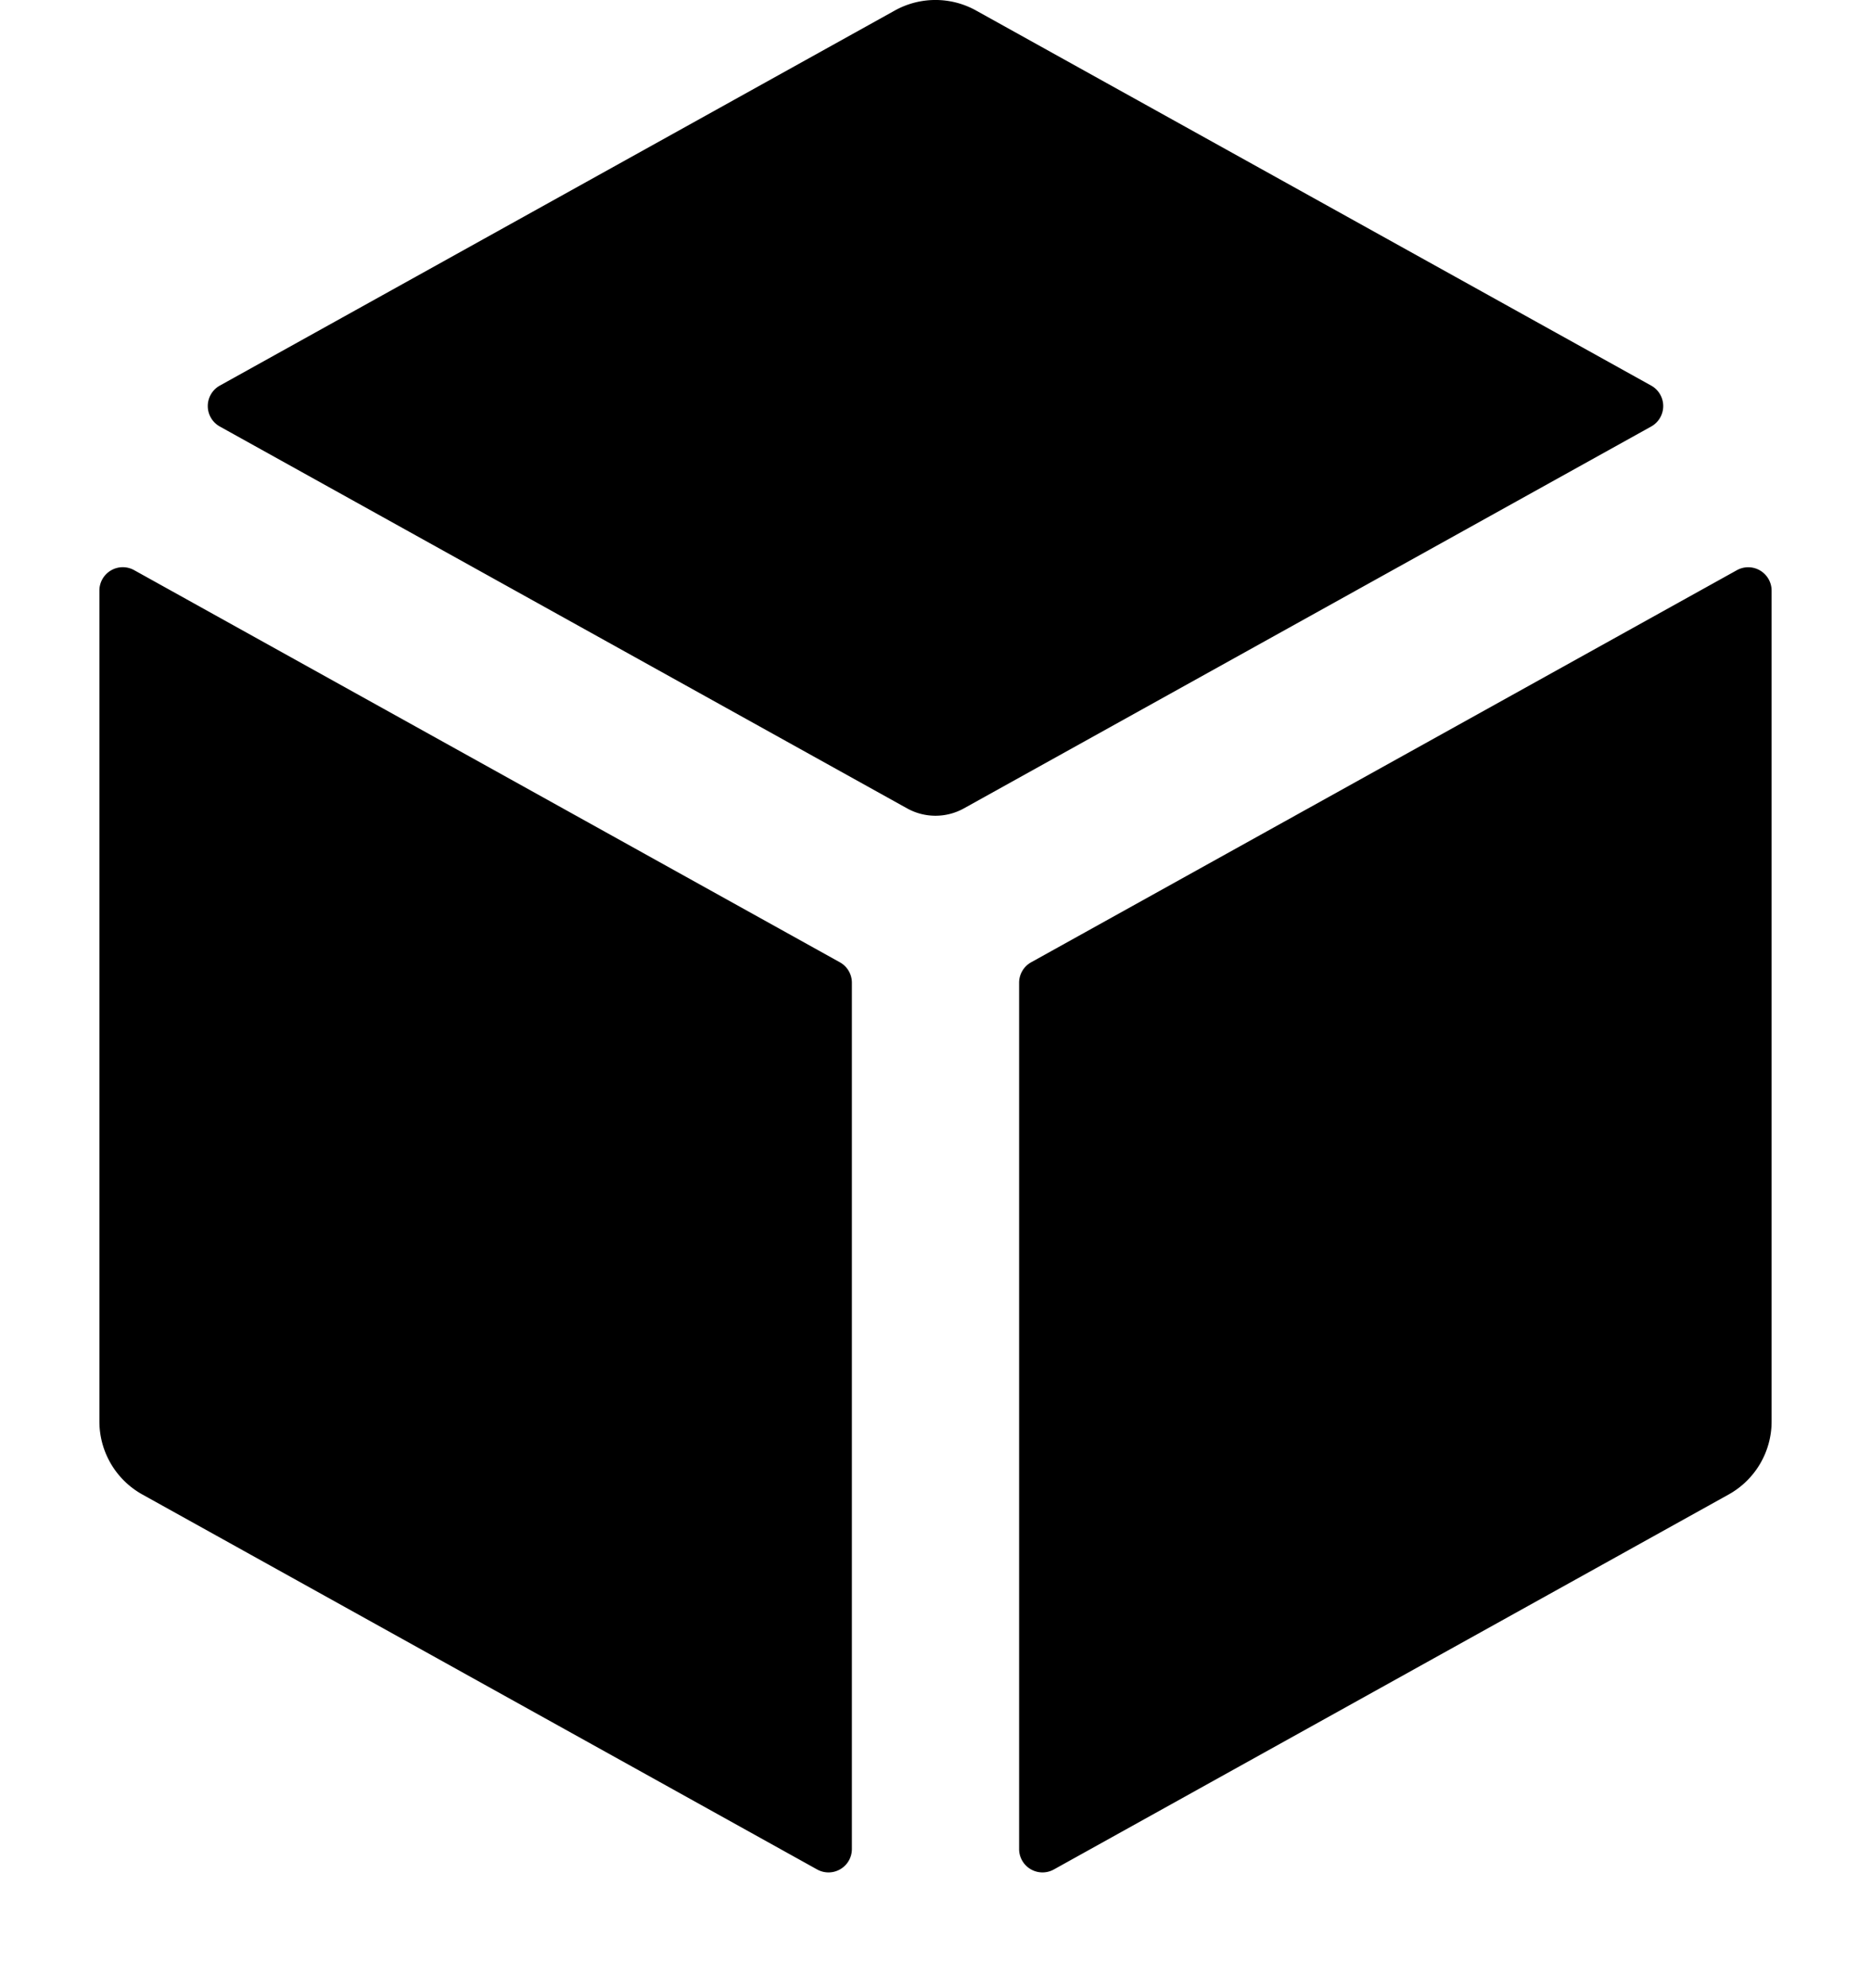 <svg xmlns="http://www.w3.org/2000/svg" viewBox="0 0 16 17" class="pdsicon"><path fill-rule="evenodd" d="M7.757 6.912a.5.5 0 0 0 .486 0l5.877-3.265a.2.2 0 0 0 0-.35L8.347.09a.715.715 0 0 0-.695 0L1.88 3.297a.2.2 0 0 0 0 .35l5.877 3.265Zm-.472 1.49a.2.2 0 0 0-.103-.174L1.147 4.875a.2.2 0 0 0-.297.175v7.105a.715.715 0 0 0 .368.624l5.77 3.206a.2.2 0 0 0 .297-.175V8.403Zm1.43 0a.2.2 0 0 1 .103-.174l6.034-3.352a.2.2 0 0 1 .298.175v7.104a.714.714 0 0 1-.368.624l-5.77 3.206a.2.2 0 0 1-.297-.175V8.403Z"/></svg>